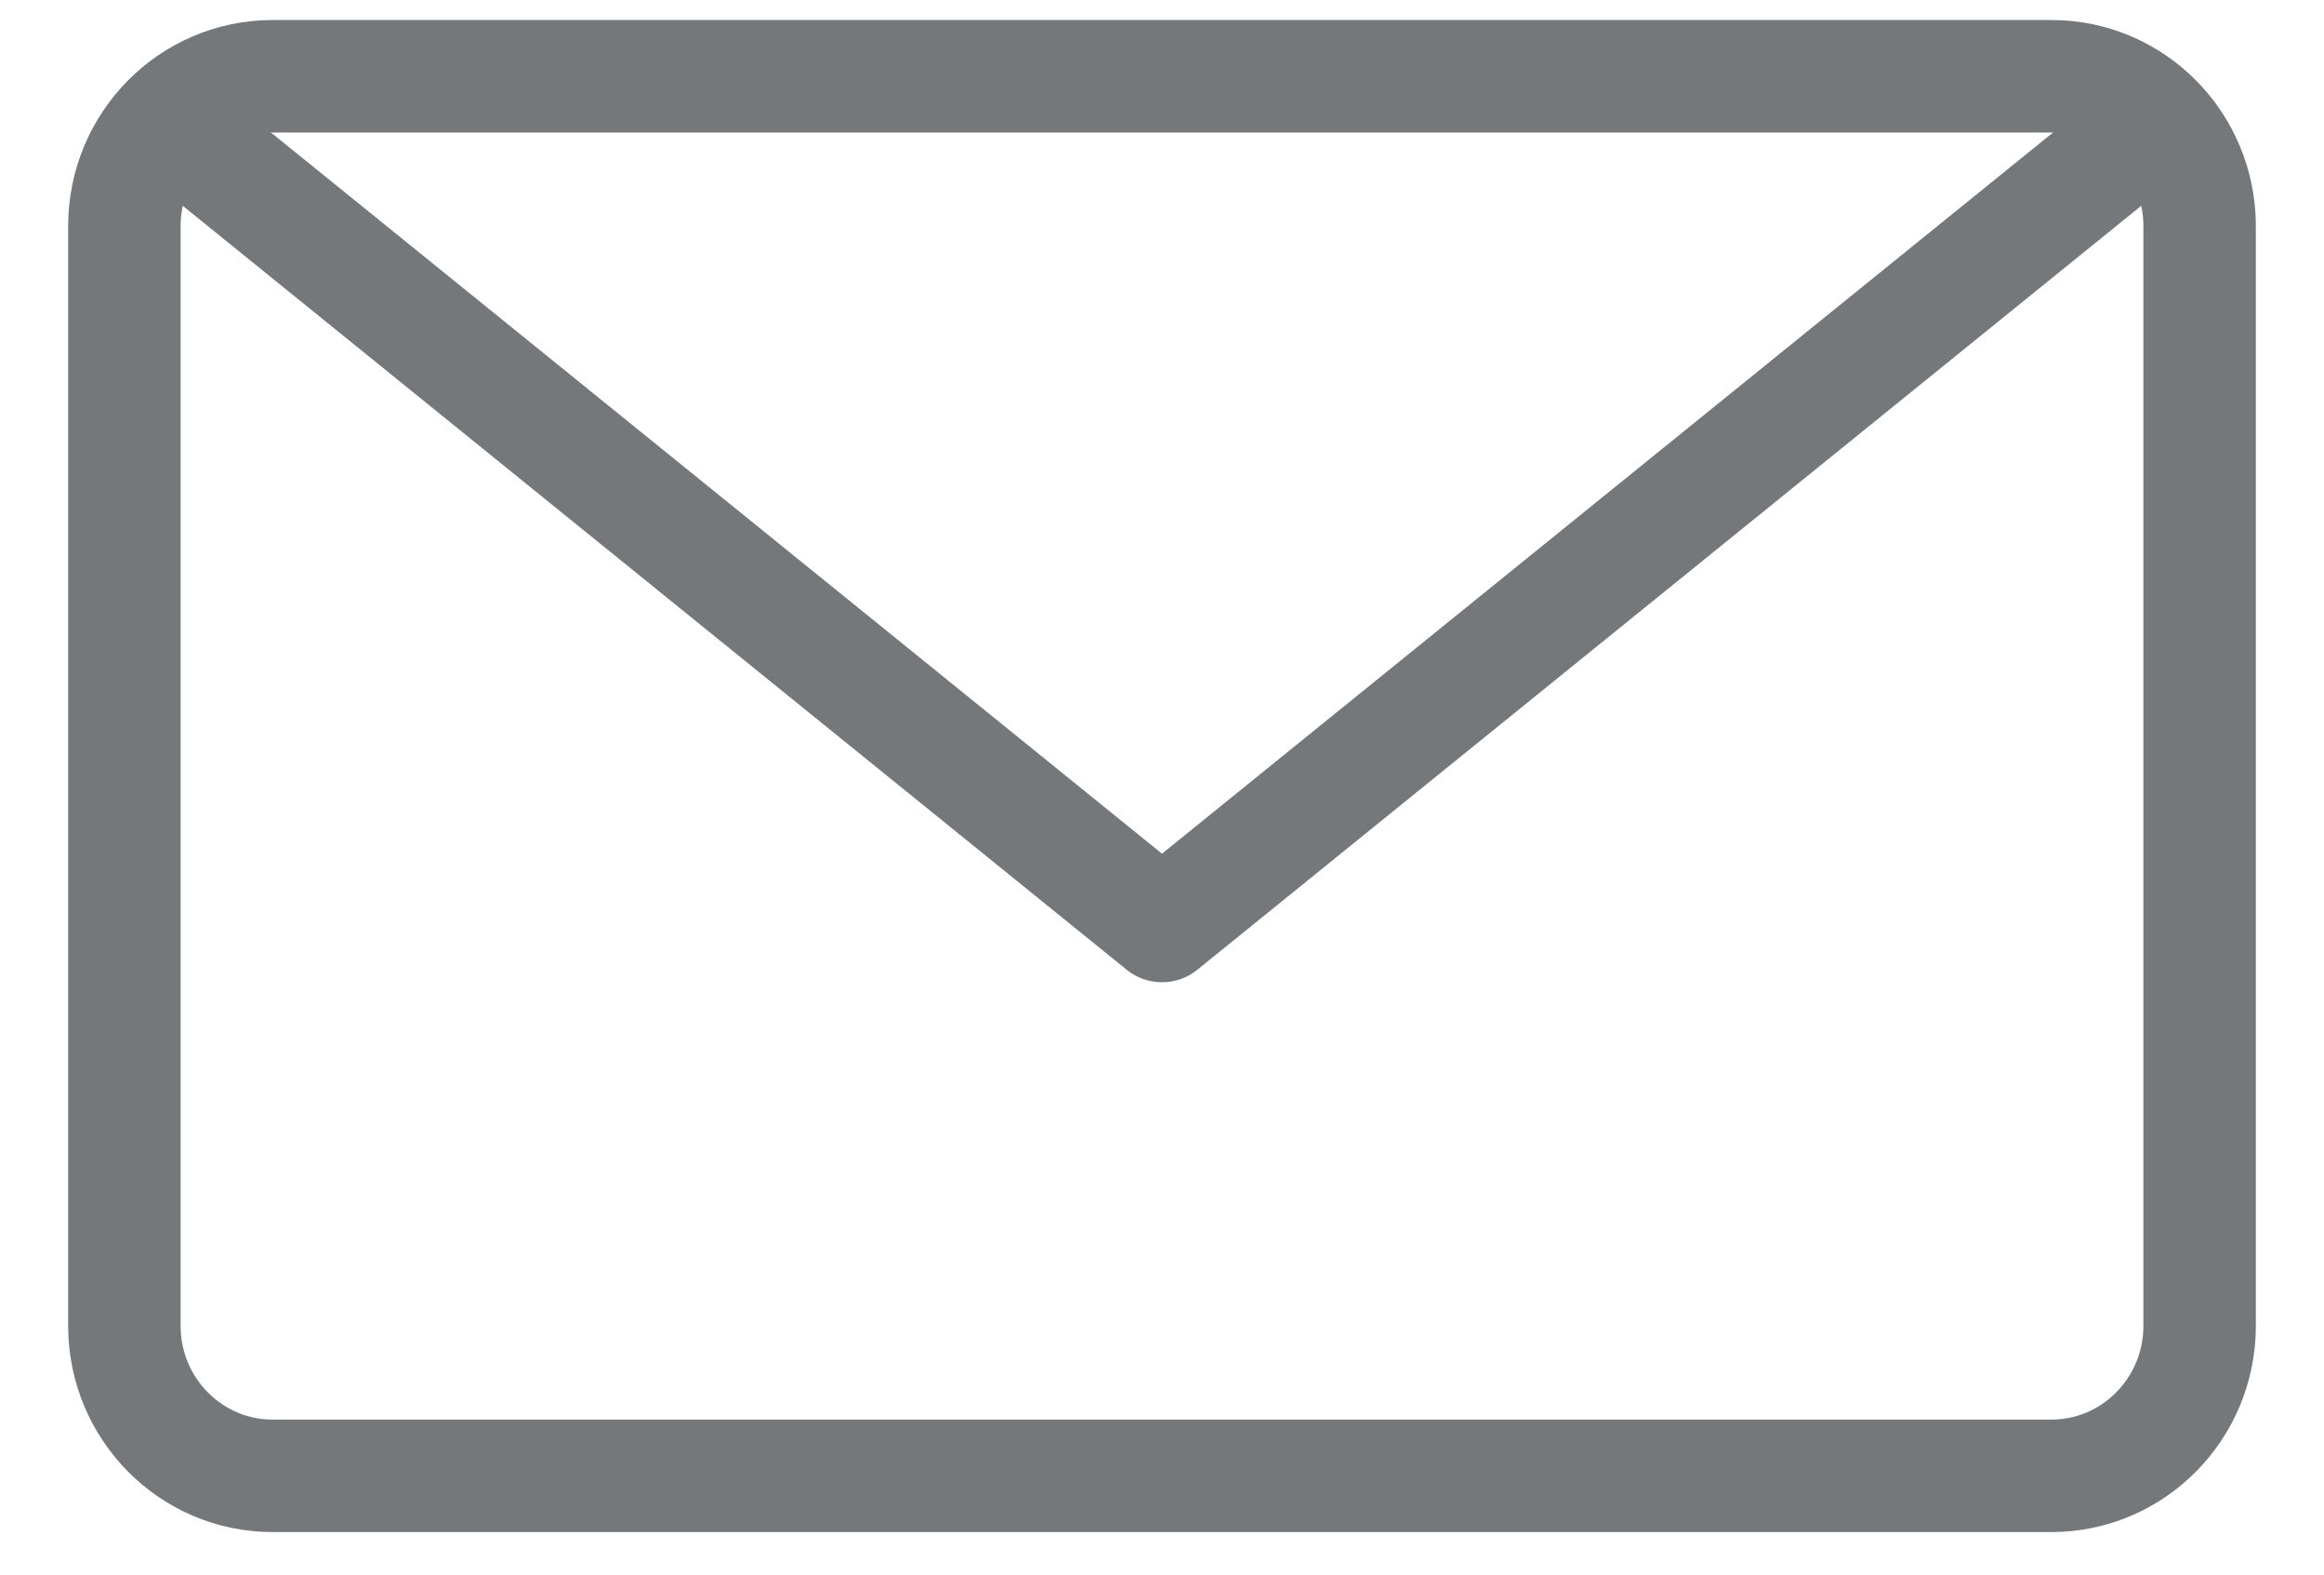 <?xml version="1.0" encoding="UTF-8"?>
<svg width="31px" height="21px" viewBox="0 0 31 21" version="1.1" xmlns="http://www.w3.org/2000/svg" xmlns:xlink="http://www.w3.org/1999/xlink">
    <!-- Generator: Sketch 42 (36781) - http://www.bohemiancoding.com/sketch -->
    <title>Mail Icon</title>
    <desc>Created with Sketch.</desc>
    <defs></defs>
    <g id="Page-1" stroke="none" stroke-width="1" fill="none" fill-rule="evenodd" stroke-linecap="round" stroke-linejoin="round">
        <g id="Mail-Icon" transform="translate(1, 1)" stroke="#75787B" stroke-width="1.5">
            <path d="M28.341,16.683 C28.341,17.787 27.455,18.683 26.364,18.683 L2.636,18.683 C1.545,18.683 0.659,17.787 0.659,16.683 L0.659,2.017 C0.659,0.911 1.545,0.017 2.636,0.017 L26.364,0.017 C27.455,0.017 28.341,0.911 28.341,2.017 L28.341,16.683 L28.341,16.683 Z" id="Stroke-406"></path>
            <polyline id="Stroke-407" points="27.682 0.683 14.5 11.35 1.318 0.683"></polyline>
        </g>
    </g>
</svg>